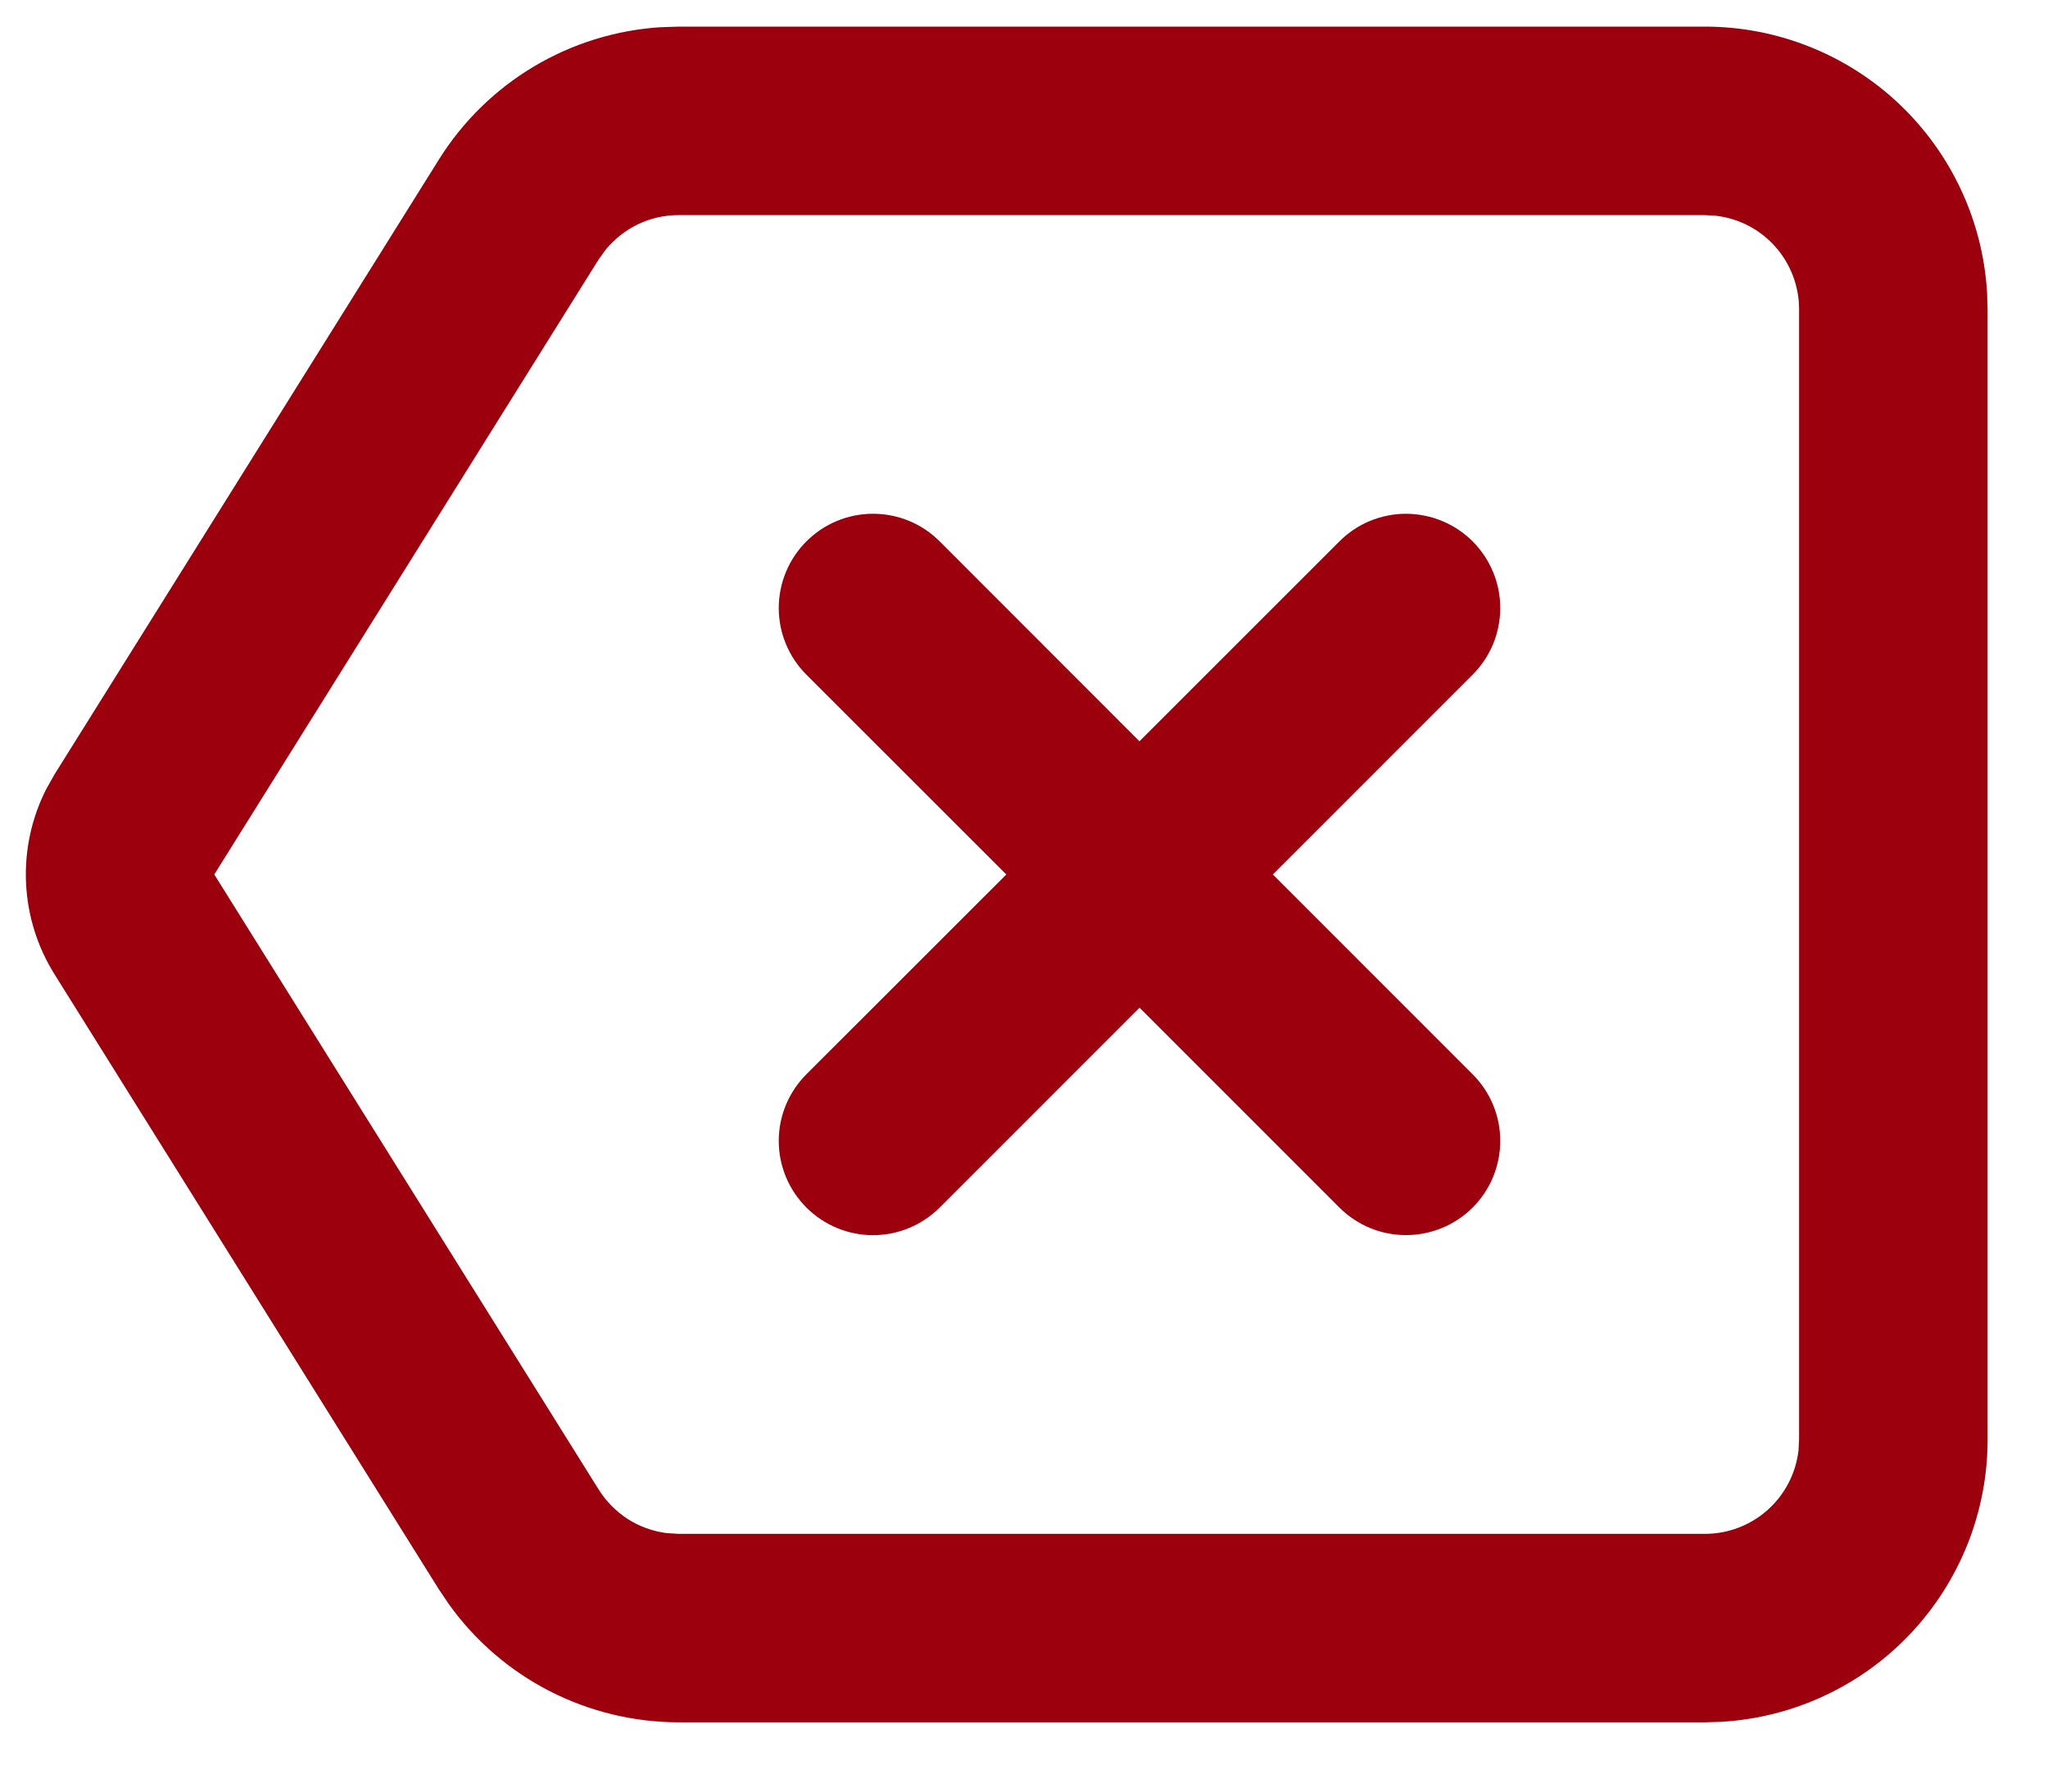 <svg width="24" height="21" viewBox="0 0 24 21" fill="none" xmlns="http://www.w3.org/2000/svg">
<path d="M19.979 0.312C20.824 0.312 21.637 0.635 22.252 1.215C22.866 1.795 23.236 2.587 23.286 3.431L23.292 3.625V16.875C23.292 17.72 22.969 18.533 22.389 19.148C21.81 19.762 21.017 20.132 20.174 20.182L19.979 20.188H7.953C7.427 20.187 6.909 20.062 6.441 19.822C5.973 19.582 5.569 19.234 5.263 18.807L5.144 18.631L0.639 11.42C0.437 11.097 0.322 10.728 0.305 10.347C0.288 9.967 0.37 9.588 0.542 9.249L0.637 9.08L5.144 1.869C5.422 1.424 5.803 1.05 6.254 0.781C6.706 0.511 7.215 0.353 7.739 0.319L7.953 0.312H19.979ZM19.979 2.521H7.953C7.789 2.521 7.628 2.557 7.48 2.627C7.333 2.697 7.203 2.799 7.099 2.925L7.016 3.04L2.511 10.25L7.016 17.46C7.103 17.599 7.219 17.716 7.356 17.805C7.494 17.893 7.649 17.949 7.811 17.97L7.953 17.979H19.979C20.25 17.979 20.511 17.88 20.713 17.7C20.915 17.52 21.044 17.273 21.076 17.004L21.083 16.875V3.625C21.083 3.355 20.984 3.094 20.804 2.891C20.625 2.689 20.377 2.56 20.108 2.529L19.979 2.521ZM11.012 6.346L13.353 8.689L15.696 6.346C15.799 6.243 15.92 6.162 16.054 6.106C16.189 6.051 16.332 6.022 16.477 6.022C16.622 6.023 16.766 6.051 16.9 6.107C17.034 6.162 17.155 6.244 17.258 6.346C17.36 6.449 17.442 6.571 17.497 6.705C17.553 6.839 17.581 6.982 17.581 7.127C17.581 7.272 17.552 7.416 17.497 7.55C17.441 7.684 17.36 7.806 17.257 7.908L14.916 10.25L17.257 12.592C17.465 12.799 17.581 13.08 17.581 13.373C17.581 13.666 17.465 13.947 17.258 14.154C17.051 14.361 16.77 14.477 16.477 14.477C16.184 14.478 15.903 14.361 15.696 14.154L13.354 11.811L11.012 14.154C10.805 14.361 10.524 14.478 10.231 14.478C9.938 14.478 9.657 14.361 9.45 14.154C9.243 13.947 9.126 13.666 9.126 13.373C9.126 13.08 9.243 12.799 9.45 12.592L11.793 10.25L9.45 7.908C9.243 7.701 9.126 7.42 9.126 7.127C9.126 6.834 9.243 6.553 9.45 6.346C9.657 6.138 9.938 6.022 10.231 6.022C10.524 6.022 10.805 6.138 11.012 6.346Z" fill="#9B000C"></path>
</svg>
